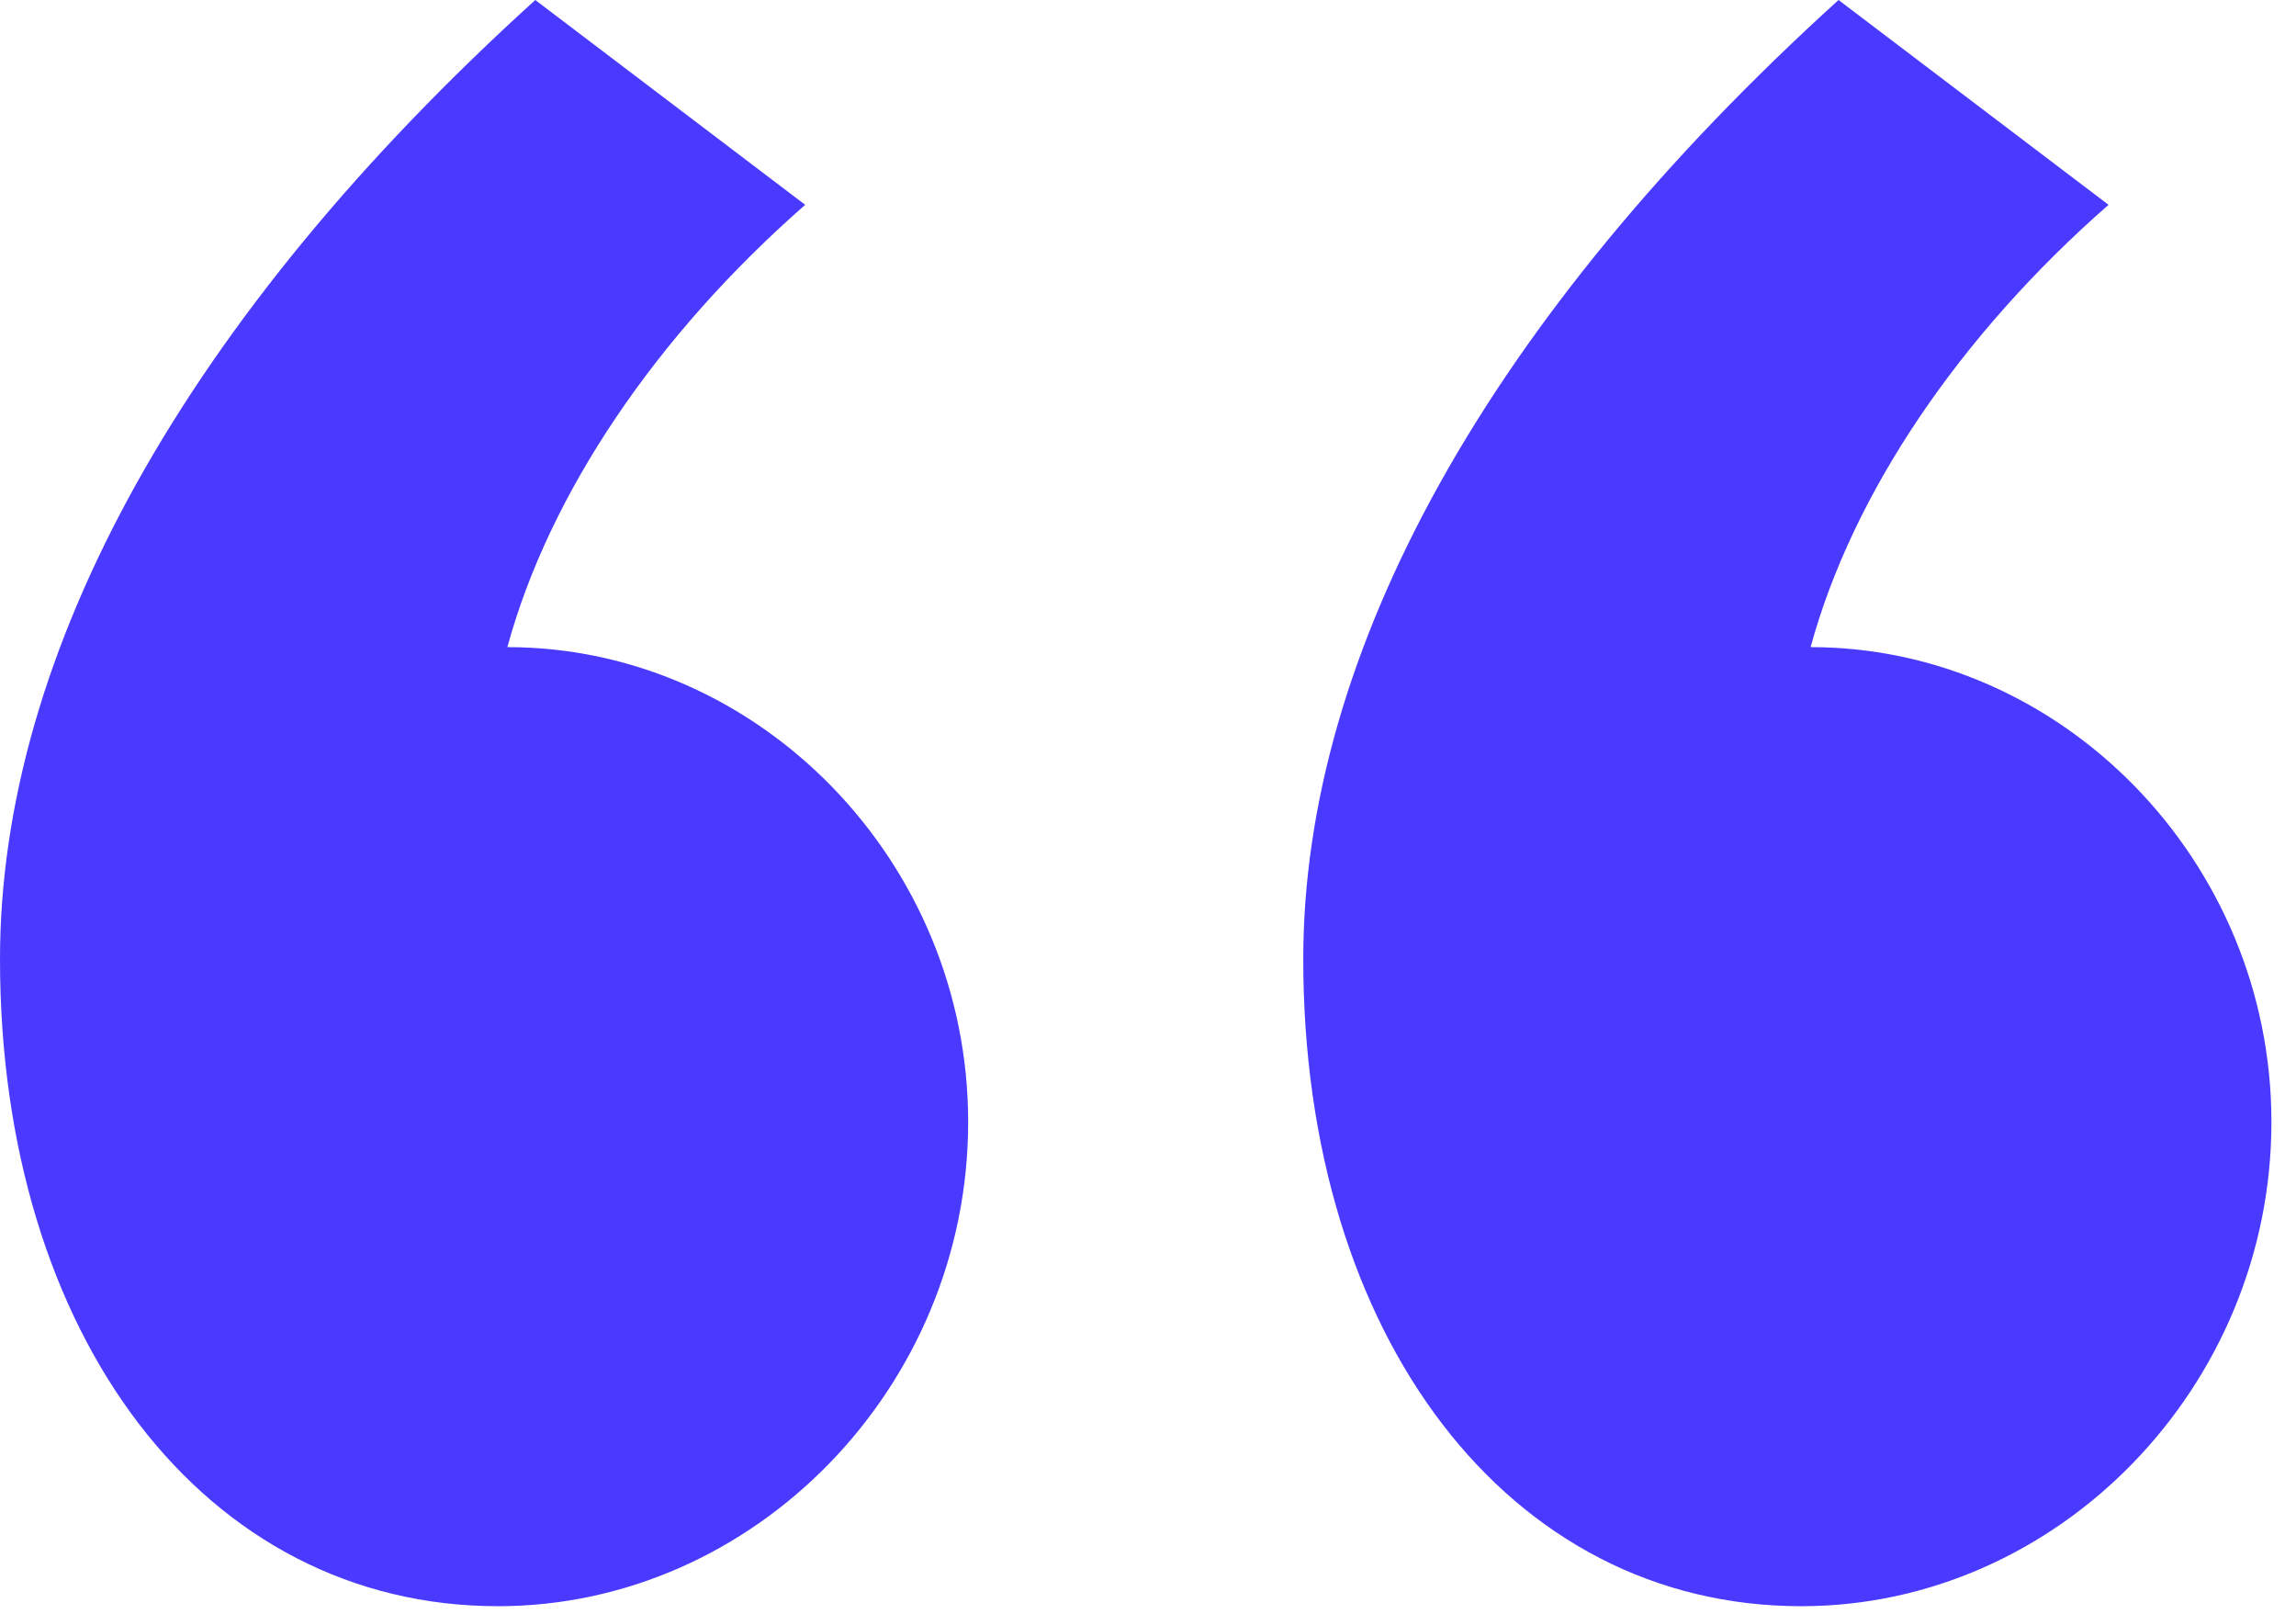 <svg width="37" height="26" viewBox="0 0 37 26" fill="none" xmlns="http://www.w3.org/2000/svg">
<g clip-path="url(#clip0_3668_20253)">
<path d="M8.626 0C3 5.101 0 10.501 0 15.452C0 21.527 3.3 25.878 8.026 25.878C12.151 25.878 15.602 22.353 15.602 18.077C15.602 13.877 12.226 10.426 8.176 10.426C8.851 7.951 10.576 5.401 12.976 3.3L8.626 0ZM29.628 0C24.003 5.101 21.002 10.501 21.002 15.452C21.002 21.527 24.303 25.878 29.028 25.878C33.154 25.878 36.604 22.353 36.604 18.077C36.604 13.877 33.229 10.426 29.178 10.426C29.853 7.951 31.579 5.401 33.979 3.3L29.628 0Z" fill="#4A3AFF"/>
</g>
<defs>
<clipPath id="clip0_3668_20253">
<rect width="37" height="26" fill="white"/>
</clipPath>
</defs>
</svg>
